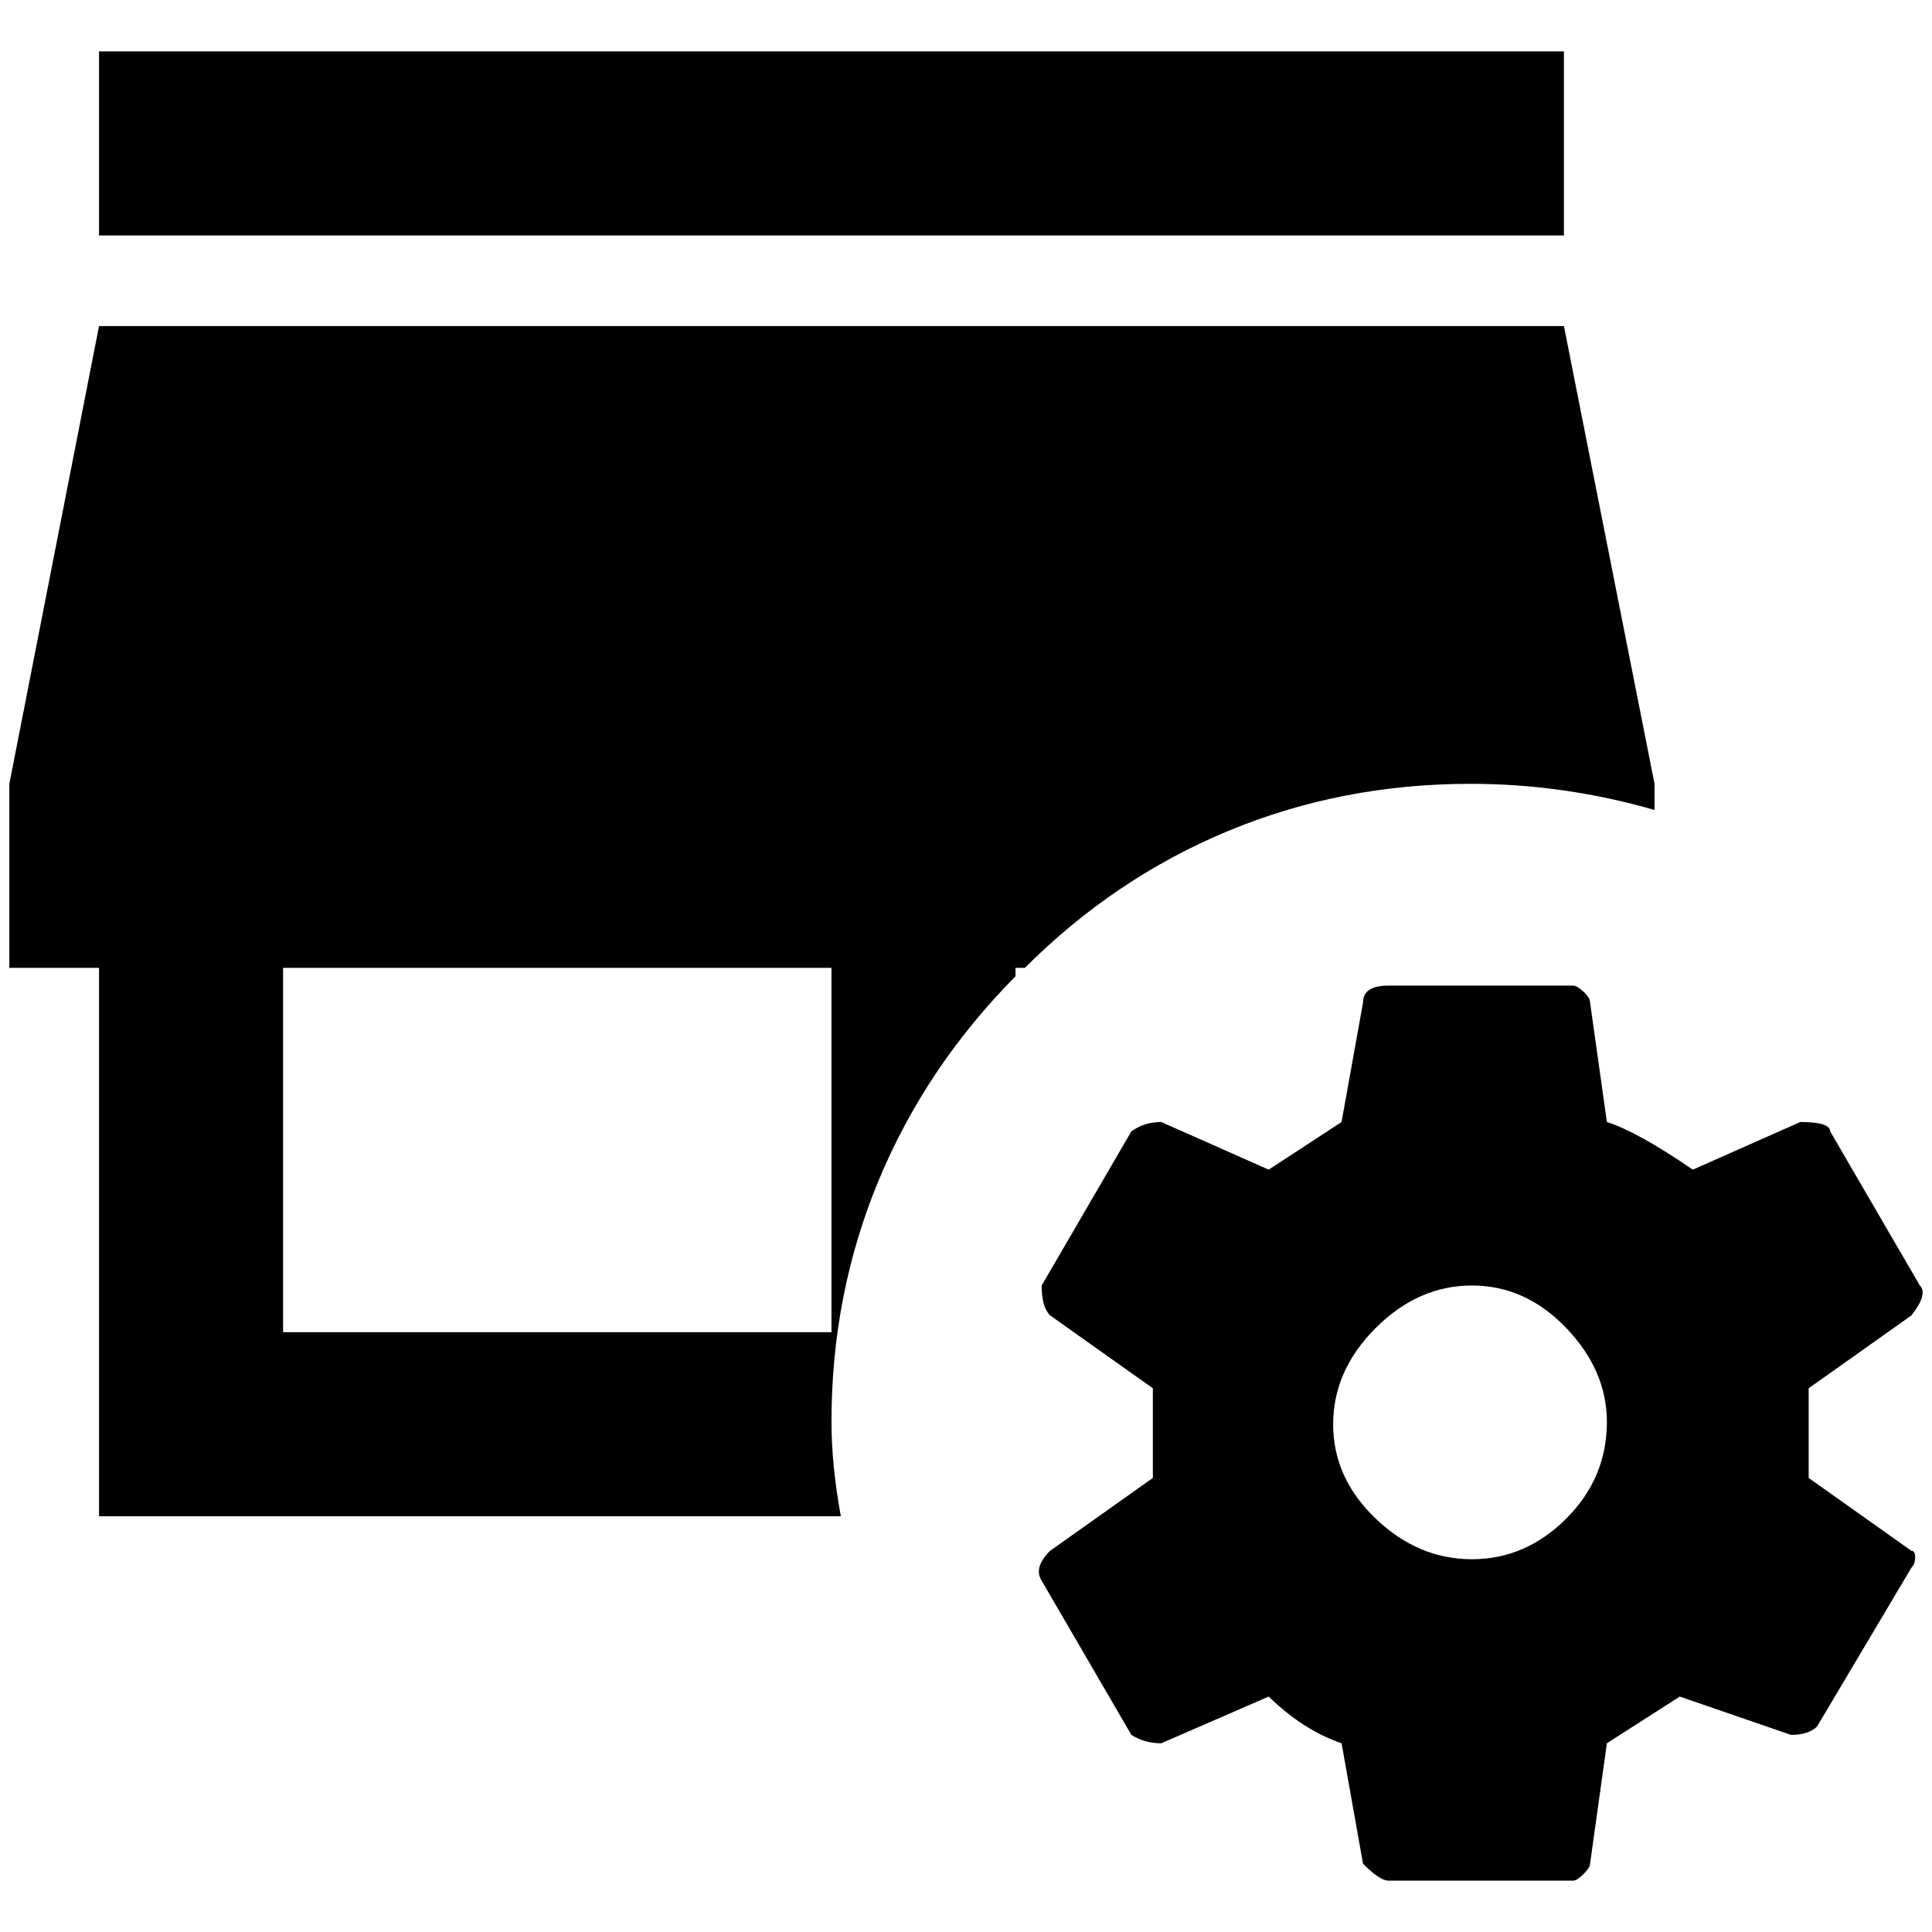 <?xml version="1.0" standalone="no"?>
<!DOCTYPE svg PUBLIC "-//W3C//DTD SVG 1.1//EN" "http://www.w3.org/Graphics/SVG/1.1/DTD/svg11.dtd" >
<svg xmlns="http://www.w3.org/2000/svg" xmlns:xlink="http://www.w3.org/1999/xlink" version="1.1" width="2048" height="2048" viewBox="-10 0 2068 2048">
   <path fill="currentColor"
d="M1664 242h-1568v-197h1568v197zM1564 829q-138 0 -259.5 50.5t-217.5 146.5h-10v9q-96 97 -146.5 218.5t-50.5 258.5q0 46 10 101h-794v-587h-96v-197l96 -490h1568l97 490v28q-97 -28 -197 -28zM880 1026h-587v390h587v-390zM2036 1650q4 0 4 7t-4 11l-101 170
q-9 9 -28 9l-119 -41l-78 50l-18 129q0 4 -7 11t-11 7h-198q-9 0 -27 -18l-23 -129q-41 -14 -78 -50l-115 50q-18 0 -32 -9l-96 -165q-9 -14 9 -32l110 -78v-96l-110 -78q-9 -9 -9 -32l96 -165q14 -10 32 -10l115 51l78 -51l23 -128q0 -18 27 -18h198q4 0 11 6.5t7 11.5
l18 128q32 10 92 51l115 -51q32 0 32 10l96 165q9 9 -9 32l-110 78v96zM1710 1512q0 -55 -43.5 -100.5t-101 -45.5t-103 45.5t-45.5 103t45.5 101t103 43.5t101 -43.5t43.5 -103.5z" />
</svg>
